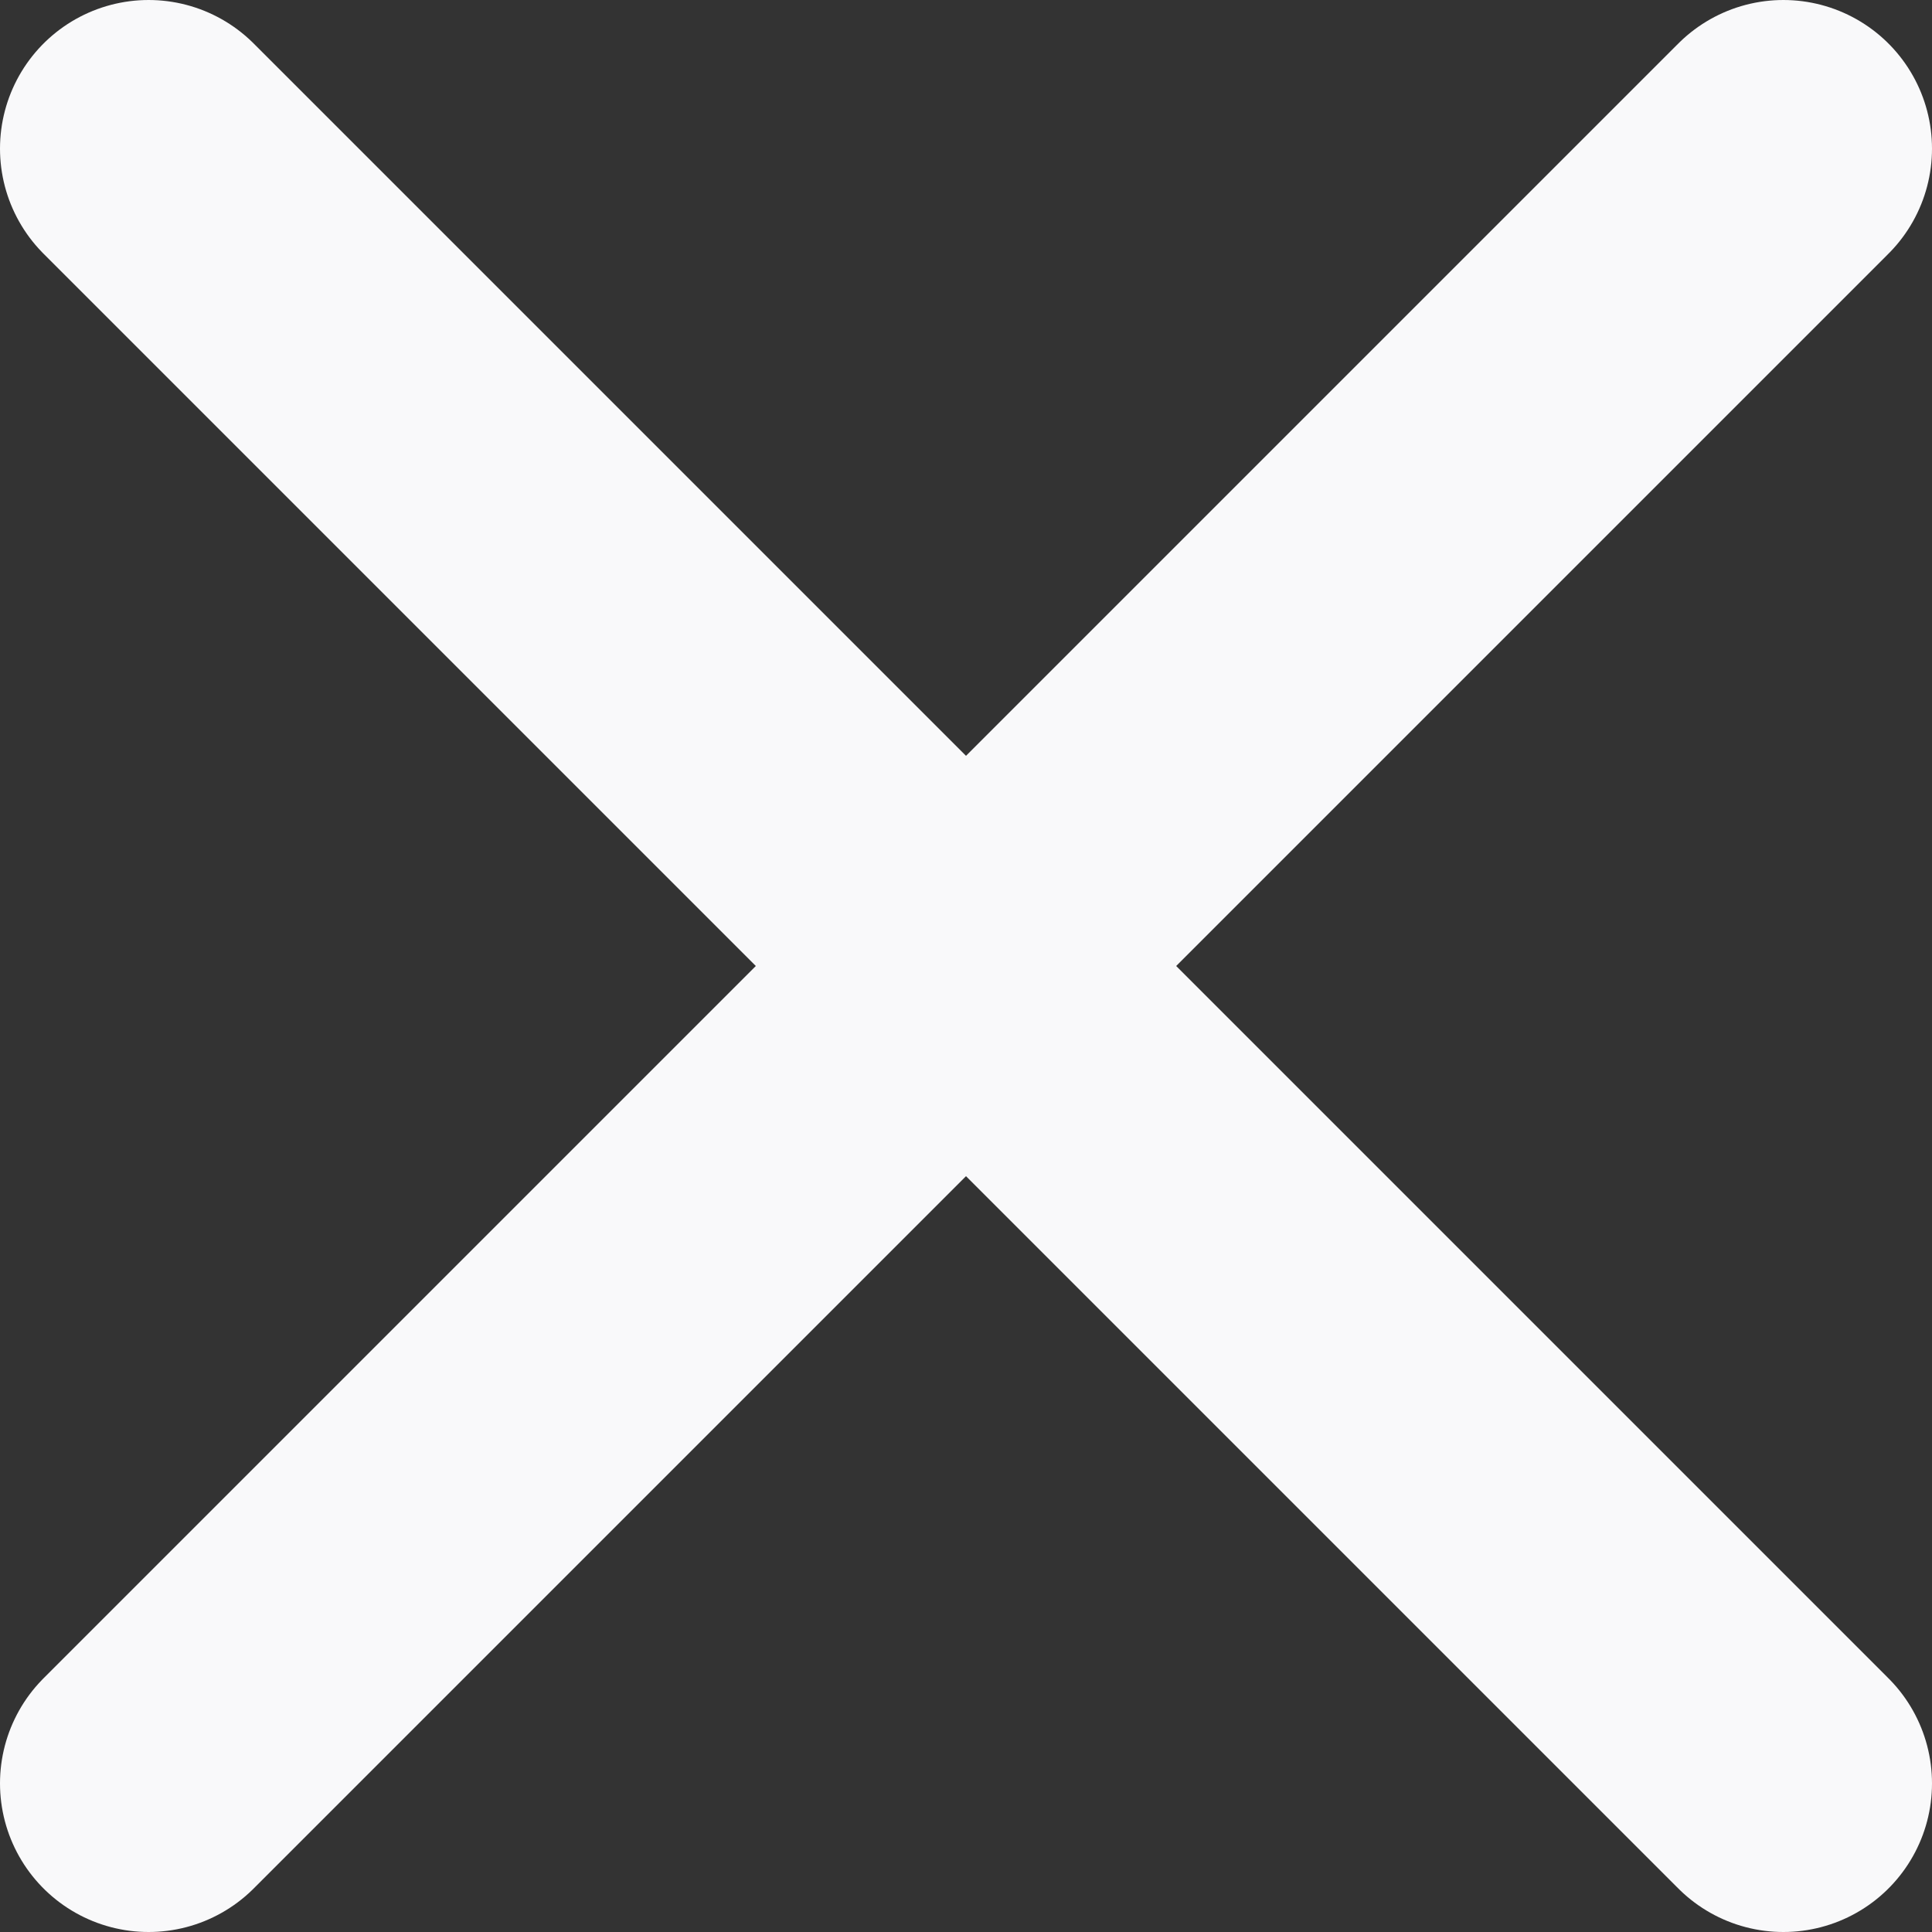 <svg width="13" height="13" viewBox="0 0 13 13" fill="none" xmlns="http://www.w3.org/2000/svg">
<rect x="0" y="0" width="13" height="13" fill="#333333" stroke="none"/>
<path d="M1 1L12 12" stroke="#F9F9FA" stroke-width="2" stroke-linecap="round" stroke-linejoin="round"/>
<path d="M12 1L1 12" stroke="#F9F9FA" stroke-width="2" stroke-linecap="round" stroke-linejoin="round"/>
</svg>
